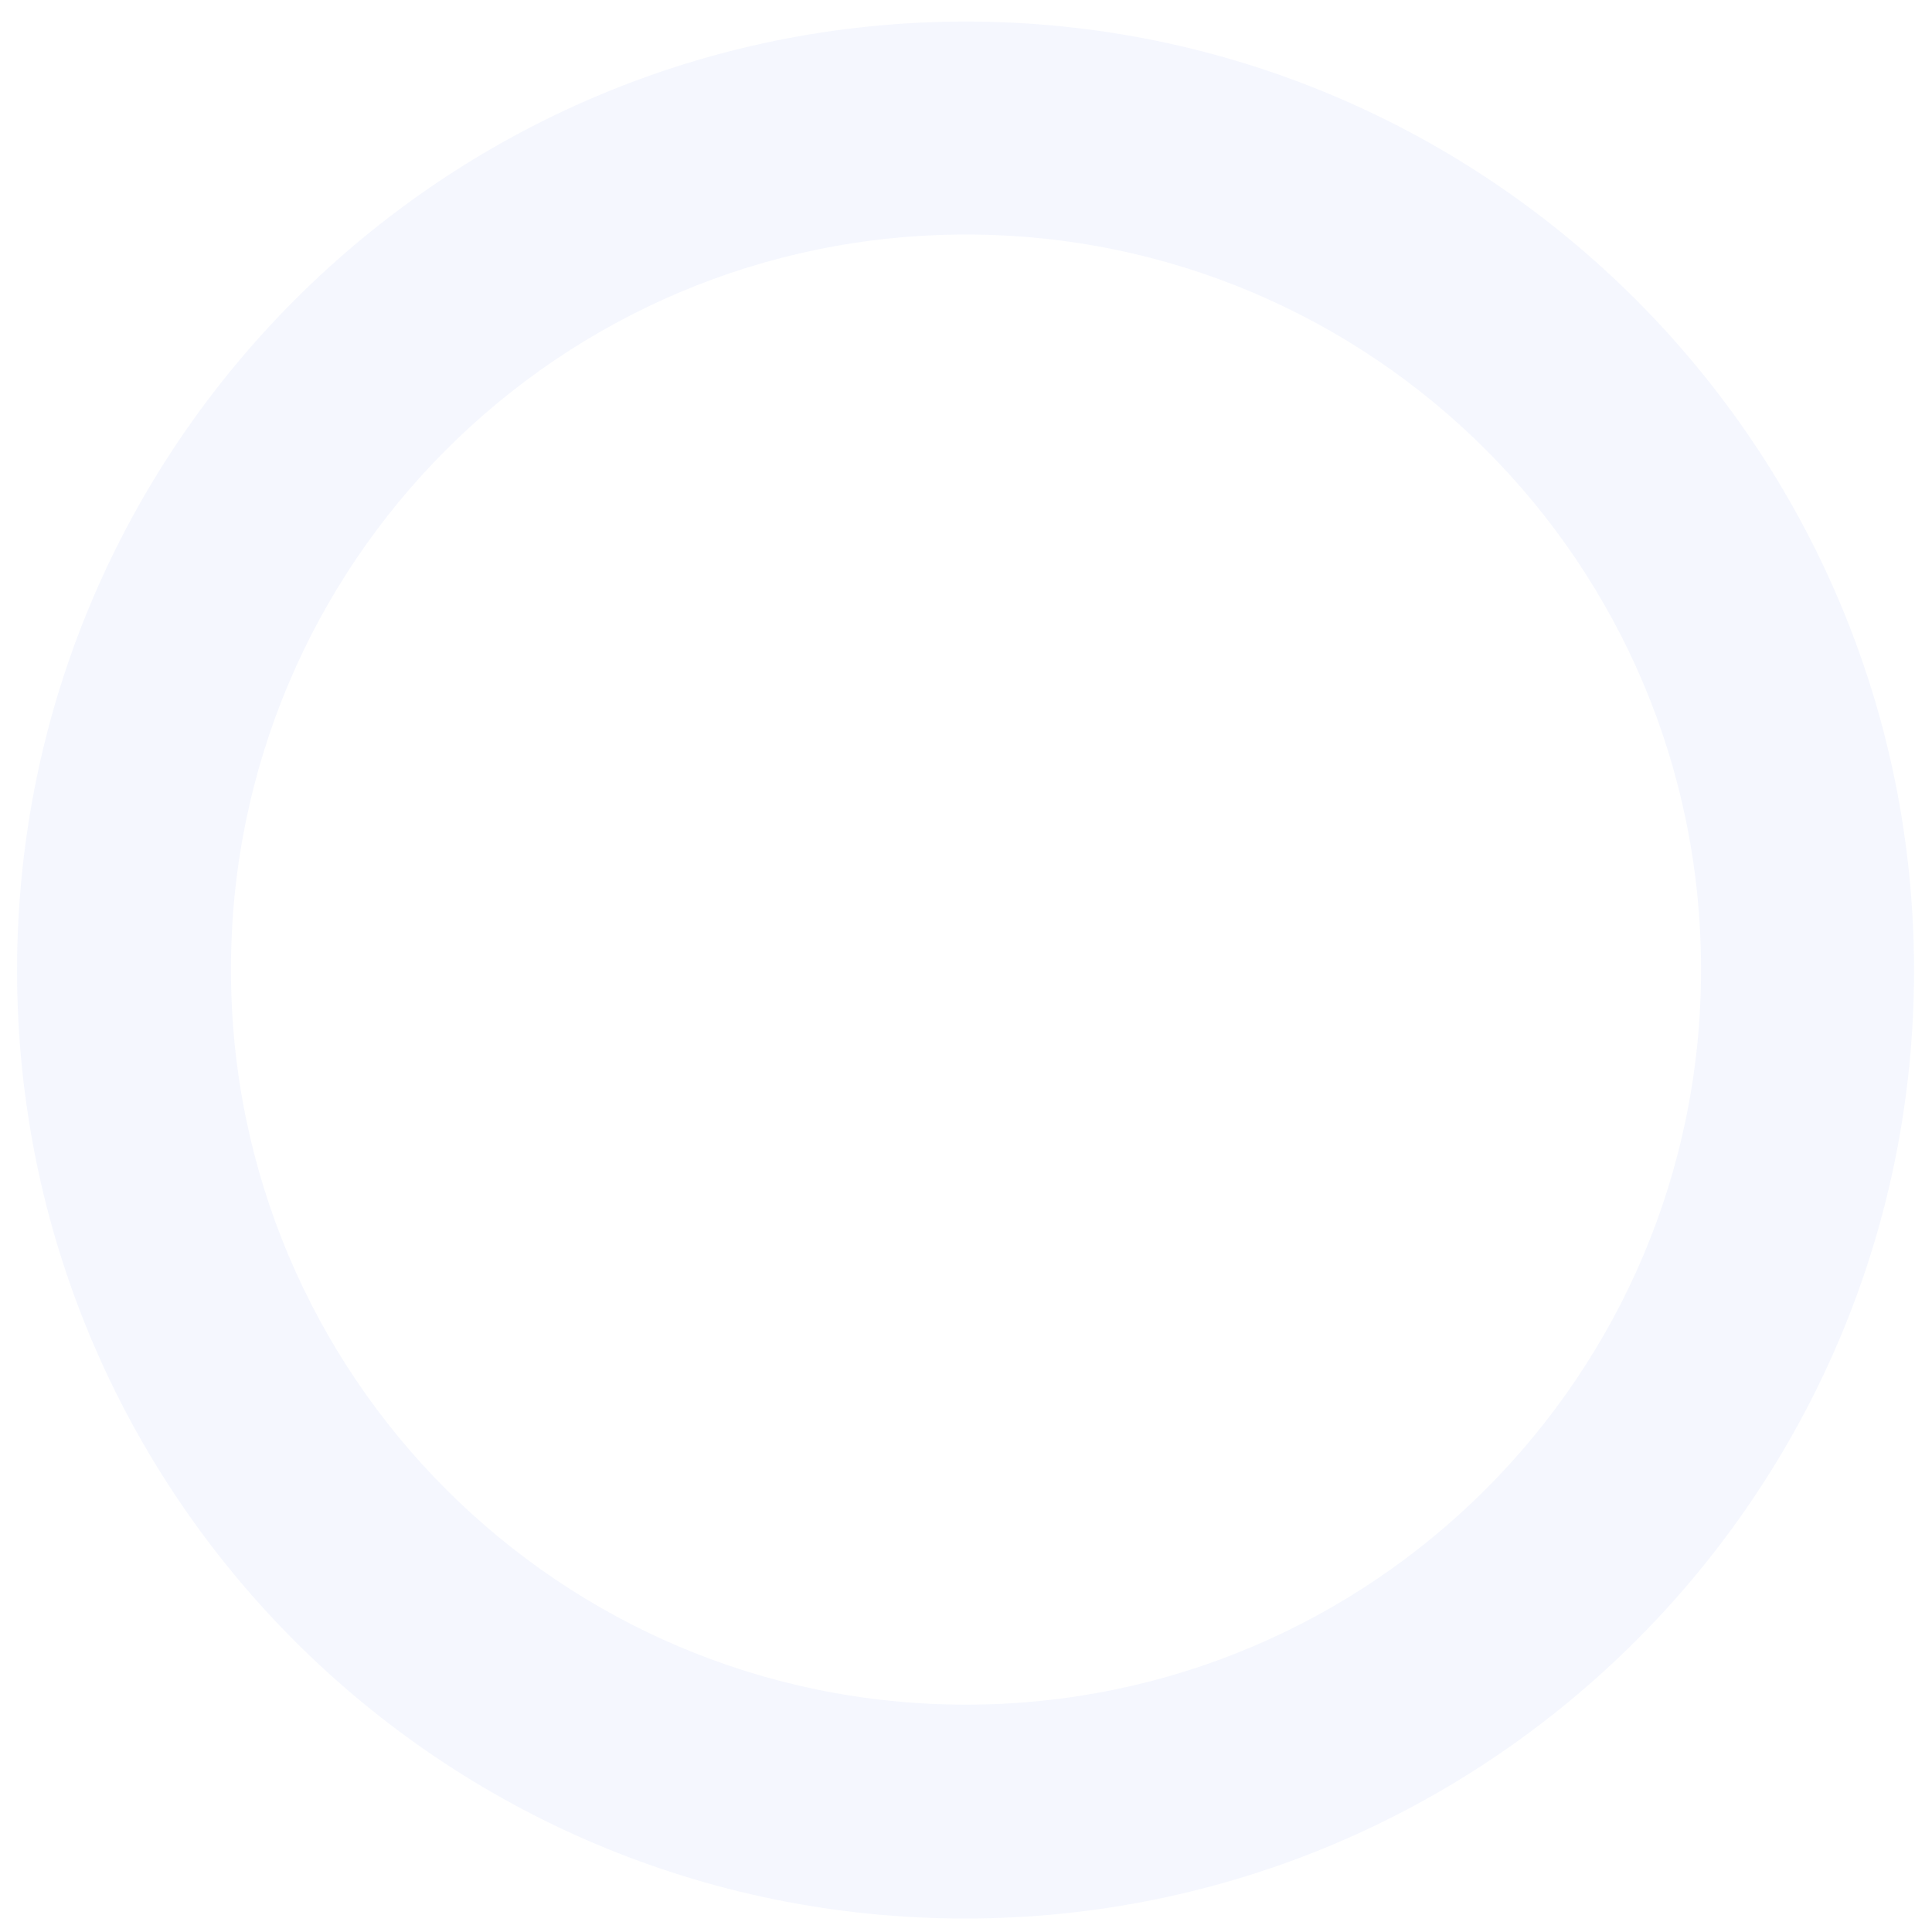 <?xml version="1.0" encoding="utf-8"?>
<!-- Generator: Adobe Illustrator 24.1.1, SVG Export Plug-In . SVG Version: 6.00 Build 0)  -->
<svg version="1.1" id="Layer_1" xmlns="http://www.w3.org/2000/svg" xmlns:xlink="http://www.w3.org/1999/xlink" x="0px" y="0px"
	 viewBox="0 0 215 215" style="enable-background:new 0 0 215 215;" xml:space="preserve">
<style type="text/css">
	.st0{opacity:5.000000e-02;fill:#325FE0;}
</style>
<path class="st0" d="M107.5,2.4C49.2,2.4,1.9,49.7,1.9,108s47.2,105.5,105.5,105.5S213,166.2,213,108S165.7,2.4,107.5,2.4z
	 M107.5,189.7c-45.2,0-81.8-36.6-81.8-81.8s36.6-81.8,81.8-81.8c45.2,0,81.8,36.6,81.8,81.8S152.6,189.7,107.5,189.7z"/>
</svg>
